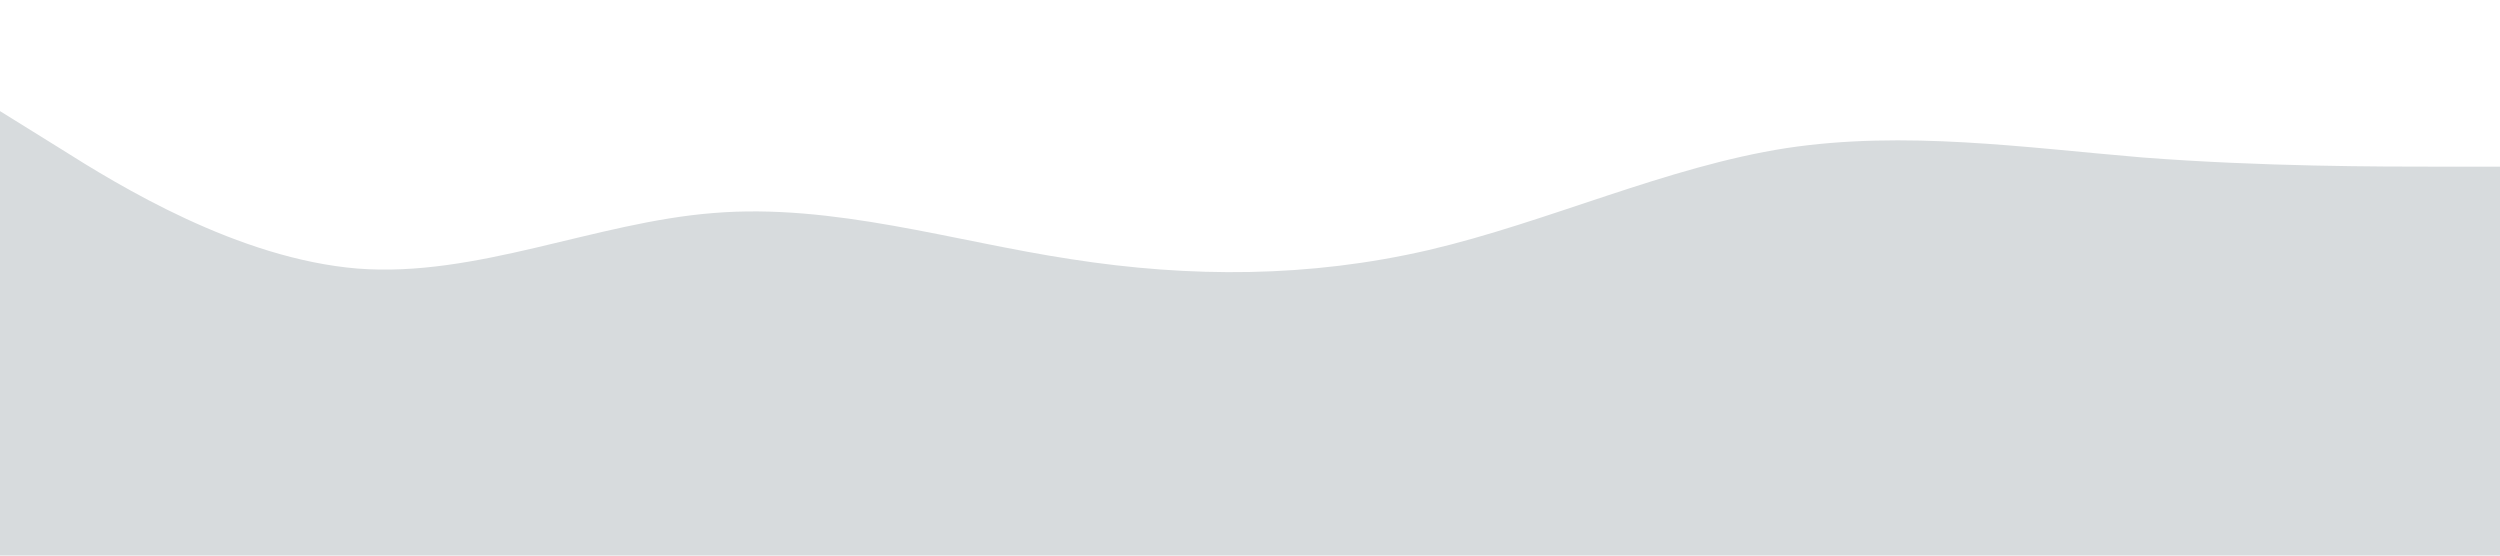 <?xml version="1.0" standalone="no"?><svg xmlns="http://www.w3.org/2000/svg" viewBox="0 0 1440 320"><path fill="#D7DBDD" fill-opacity="1" d="M0,64L34.3,85.3C68.6,107,137,149,206,154.7C274.3,160,343,128,411,122.7C480,117,549,139,617,149.3C685.7,160,754,160,823,144C891.4,128,960,96,1029,85.3C1097.1,75,1166,85,1234,90.7C1302.9,96,1371,96,1406,96L1440,96L1440,320L1405.7,320C1371.4,320,1303,320,1234,320C1165.7,320,1097,320,1029,320C960,320,891,320,823,320C754.3,320,686,320,617,320C548.6,320,480,320,411,320C342.9,320,274,320,206,320C137.1,320,69,320,34,320L0,320Z"></path></svg>